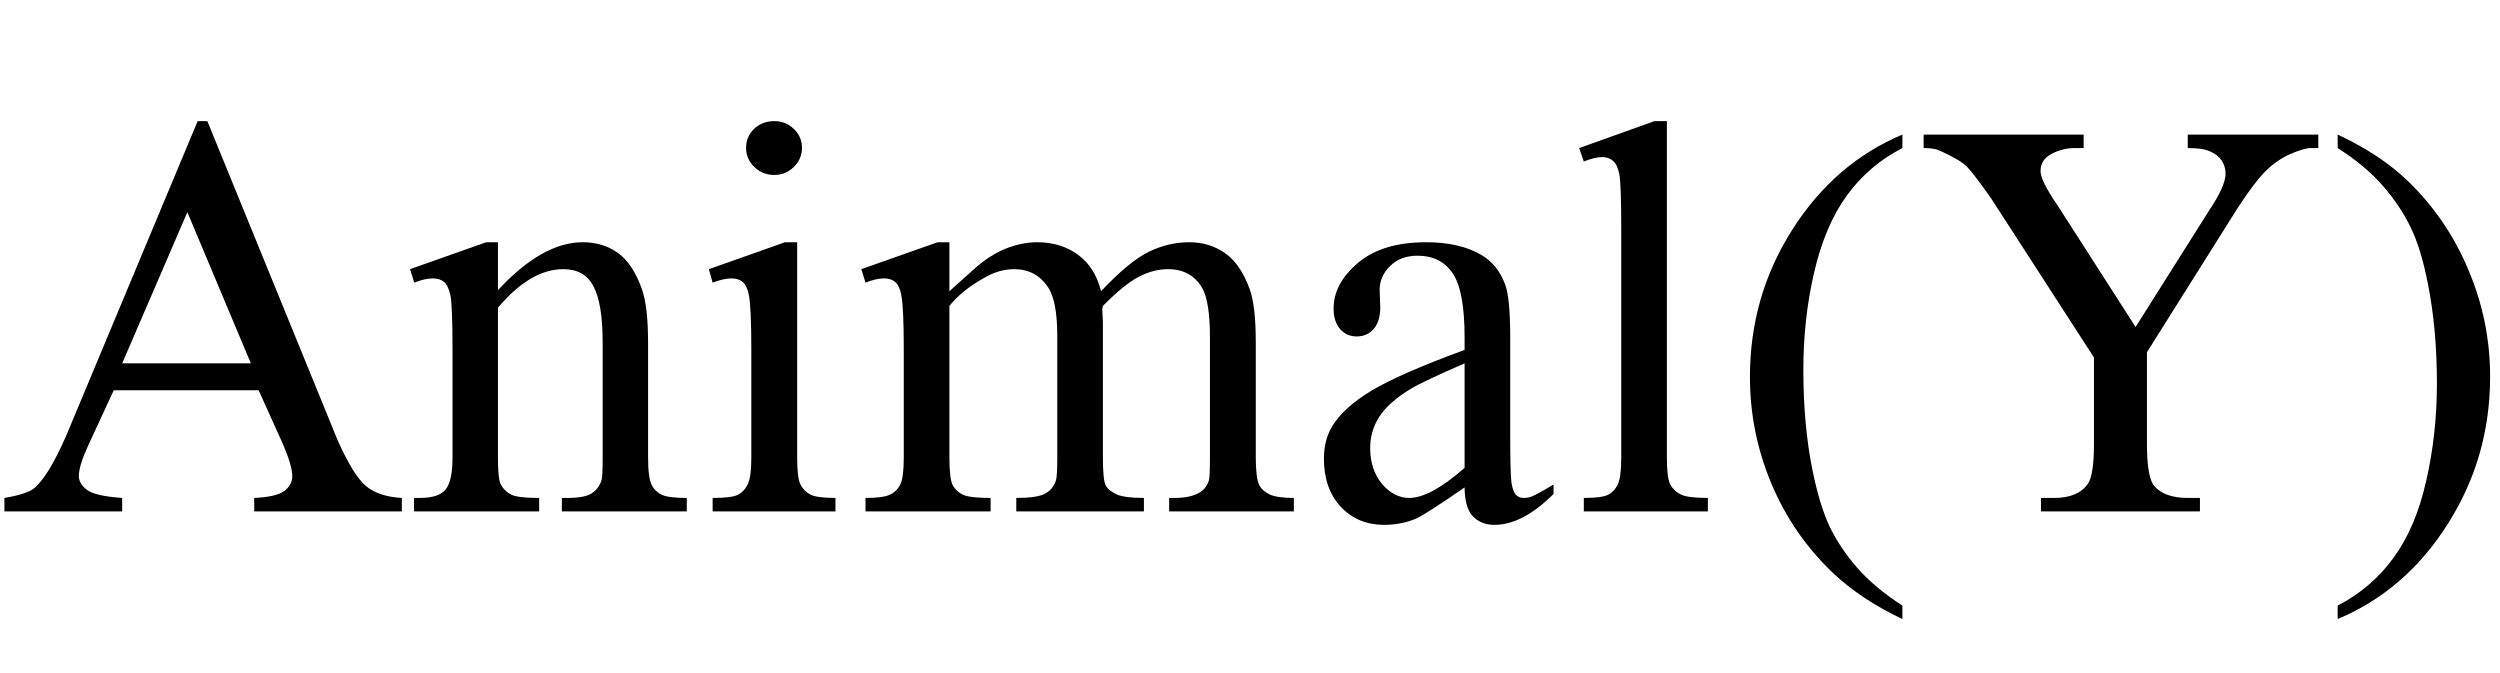 <svg xmlns="http://www.w3.org/2000/svg" xmlns:xlink="http://www.w3.org/1999/xlink" viewBox="0 0 11889 3200">
<title>Animal(Y)</title>
<g transform="matrix(1,0,0,1,0,2432)">
  <path transform="matrix(1,0,0,1,0,0)" d="M 1230 -576 L 541 -576 L 420 -315 Q 375 -217 375 -169 Q 375 -131 414 -102 Q 453 -73 581 -64 L 581 0 L 21 0 L 21 -64 Q 133 -83 166 -113 Q 233 -173 314 -358 L 940 -1856 L 986 -1856 L 1605 -340 Q 1680 -171 1741 -120 Q 1802 -70 1911 -64 L 1911 0 L 1209 0 L 1209 -64 Q 1315 -69 1352 -97 Q 1390 -126 1390 -167 Q 1390 -221 1337 -339 L 1230 -576 M 1193 -704 L 891 -1423 L 581 -704 L 1193 -704 Z"/>
  <path transform="matrix(1,0,0,1,1934,0)" d="M 434 -1052 Q 645 -1280 837 -1280 Q 935 -1280 1006 -1228 Q 1077 -1176 1119 -1056 Q 1148 -973 1148 -800 L 1148 -256 Q 1148 -158 1166 -124 Q 1181 -95 1213 -79 Q 1245 -64 1332 -64 L 1332 0 L 738 0 L 738 -64 L 763 -64 Q 847 -64 880 -86 Q 914 -108 927 -150 Q 932 -167 932 -256 L 932 -804 Q 932 -987 889 -1069 Q 847 -1152 745 -1152 Q 589 -1152 434 -969 L 434 -256 Q 434 -152 448 -127 Q 467 -94 499 -79 Q 531 -64 630 -64 L 630 0 L 35 0 L 35 -64 L 61 -64 Q 153 -64 185 -104 Q 218 -144 218 -256 L 218 -768 Q 218 -981 208 -1027 Q 198 -1074 178 -1091 Q 158 -1108 124 -1108 Q 87 -1108 36 -1088 L 16 -1152 L 378 -1280 L 434 -1280 L 434 -1052 Z"/>
  <path transform="matrix(1,0,0,1,3292,0)" d="M 390 -1856 Q 445 -1856 483 -1819 Q 522 -1782 522 -1729 Q 522 -1676 483 -1638 Q 445 -1600 390 -1600 Q 335 -1600 295 -1638 Q 256 -1676 256 -1729 Q 256 -1782 294 -1819 Q 333 -1856 390 -1856 M 499 -1280 L 499 -256 Q 499 -159 515 -127 Q 532 -95 564 -79 Q 596 -64 681 -64 L 681 0 L 97 0 L 97 -64 Q 185 -64 215 -78 Q 246 -93 263 -127 Q 281 -161 281 -256 L 281 -768 Q 281 -971 269 -1031 Q 260 -1074 240 -1091 Q 221 -1108 187 -1108 Q 150 -1108 97 -1088 L 79 -1152 L 441 -1280 L 499 -1280 Z"/>
  <path transform="matrix(1,0,0,1,4074,0)" d="M 441 -1047 Q 572 -1166 596 -1184 Q 655 -1230 723 -1255 Q 792 -1280 859 -1280 Q 972 -1280 1053 -1220 Q 1134 -1161 1162 -1047 Q 1297 -1190 1390 -1235 Q 1483 -1280 1582 -1280 Q 1678 -1280 1752 -1228 Q 1826 -1176 1869 -1057 Q 1898 -977 1898 -804 L 1898 -256 Q 1898 -159 1915 -124 Q 1928 -99 1963 -81 Q 1999 -64 2079 -64 L 2079 0 L 1486 0 L 1486 -64 L 1511 -64 Q 1588 -64 1631 -90 Q 1662 -108 1675 -147 Q 1680 -166 1680 -256 L 1680 -829 Q 1680 -992 1645 -1059 Q 1593 -1152 1480 -1152 Q 1411 -1152 1340 -1115 Q 1270 -1078 1171 -977 L 1168 -962 L 1171 -899 L 1171 -256 Q 1171 -150 1184 -124 Q 1198 -99 1236 -81 Q 1274 -64 1366 -64 L 1366 0 L 759 0 L 759 -64 Q 858 -64 895 -84 Q 933 -104 947 -145 Q 954 -164 954 -256 L 954 -834 Q 954 -998 911 -1065 Q 853 -1152 749 -1152 Q 678 -1152 609 -1112 Q 500 -1052 441 -977 L 441 -256 Q 441 -155 457 -124 Q 474 -94 506 -79 Q 538 -64 637 -64 L 637 0 L 42 0 L 42 -64 Q 124 -64 157 -79 Q 190 -94 207 -127 Q 224 -161 224 -256 L 224 -768 Q 224 -971 212 -1030 Q 203 -1075 183 -1091 Q 164 -1108 130 -1108 Q 93 -1108 42 -1088 L 22 -1152 L 385 -1280 L 441 -1280 L 441 -1047 Z"/>
  <path transform="matrix(1,0,0,1,6200,0)" d="M 765 -114 Q 580 14 533 35 Q 462 64 382 64 Q 257 64 176 -22 Q 96 -109 96 -250 Q 96 -339 135 -404 Q 189 -494 322 -574 Q 455 -654 765 -768 L 765 -827 Q 765 -1050 708 -1133 Q 651 -1216 542 -1216 Q 460 -1216 411 -1167 Q 361 -1118 361 -1054 L 364 -971 Q 364 -904 333 -868 Q 302 -832 252 -832 Q 204 -832 173 -867 Q 142 -903 142 -965 Q 142 -1083 257 -1181 Q 373 -1280 582 -1280 Q 742 -1280 844 -1220 Q 922 -1175 958 -1079 Q 982 -1016 982 -823 L 982 -370 Q 982 -179 988 -136 Q 995 -93 1010 -78 Q 1025 -64 1045 -64 Q 1066 -64 1082 -70 Q 1109 -80 1188 -128 L 1188 -83 Q 1041 64 907 64 Q 843 64 804 23 Q 766 -17 765 -114 M 765 -207 L 765 -704 Q 567 -618 509 -583 Q 405 -520 360 -451 Q 316 -383 316 -302 Q 316 -199 372 -131 Q 429 -64 502 -64 Q 602 -64 765 -207 Z"/>
  <path transform="matrix(1,0,0,1,7430,0)" d="M 497 -1856 L 497 -256 Q 497 -159 513 -128 Q 530 -97 564 -80 Q 598 -64 692 -64 L 692 0 L 102 0 L 102 -64 Q 185 -64 215 -78 Q 246 -93 263 -127 Q 280 -161 280 -256 L 280 -1344 Q 280 -1554 271 -1602 Q 262 -1650 241 -1667 Q 221 -1685 189 -1685 Q 155 -1685 102 -1664 L 80 -1728 L 438 -1856 L 497 -1856 Z"/>
  <path transform="matrix(1,0,0,1,8212,0)" d="M 835 448 L 835 512 Q 637 418 504 292 Q 315 112 212 -132 Q 110 -376 110 -639 Q 110 -1023 311 -1339 Q 512 -1656 835 -1792 L 835 -1728 Q 674 -1645 570 -1501 Q 466 -1357 415 -1135 Q 364 -914 364 -674 Q 364 -412 407 -198 Q 441 -30 489 72 Q 538 174 620 268 Q 702 362 835 448 Z"/>
  <path transform="matrix(1,0,0,1,9123,0)" d="M 1281 -1792 L 1902 -1792 L 1902 -1728 L 1868 -1728 Q 1834 -1728 1768 -1699 Q 1702 -1670 1648 -1615 Q 1595 -1561 1516 -1439 L 1087 -757 L 1087 -320 Q 1087 -158 1124 -118 Q 1174 -64 1281 -64 L 1339 -64 L 1339 0 L 583 0 L 583 -64 L 646 -64 Q 759 -64 806 -131 Q 835 -173 835 -320 L 835 -732 L 347 -1487 Q 260 -1611 229 -1641 Q 198 -1672 101 -1716 Q 75 -1728 25 -1728 L 25 -1792 L 786 -1792 L 786 -1728 L 747 -1728 Q 685 -1728 633 -1700 Q 581 -1673 581 -1618 Q 581 -1573 662 -1455 L 1033 -877 L 1382 -1430 Q 1461 -1548 1461 -1606 Q 1461 -1641 1442 -1669 Q 1423 -1697 1387 -1712 Q 1352 -1728 1281 -1728 L 1281 -1792 Z"/>
  <path transform="matrix(1,0,0,1,11057,0)" d="M 60 -1728 L 60 -1792 Q 260 -1699 392 -1573 Q 580 -1392 682 -1148 Q 785 -905 785 -641 Q 785 -257 584 59 Q 384 376 60 512 L 60 448 Q 222 364 326 220 Q 431 77 481 -145 Q 532 -367 532 -608 Q 532 -868 489 -1083 Q 456 -1252 406 -1353 Q 357 -1454 275 -1548 Q 194 -1642 60 -1728 Z"/>
</g>
</svg>
